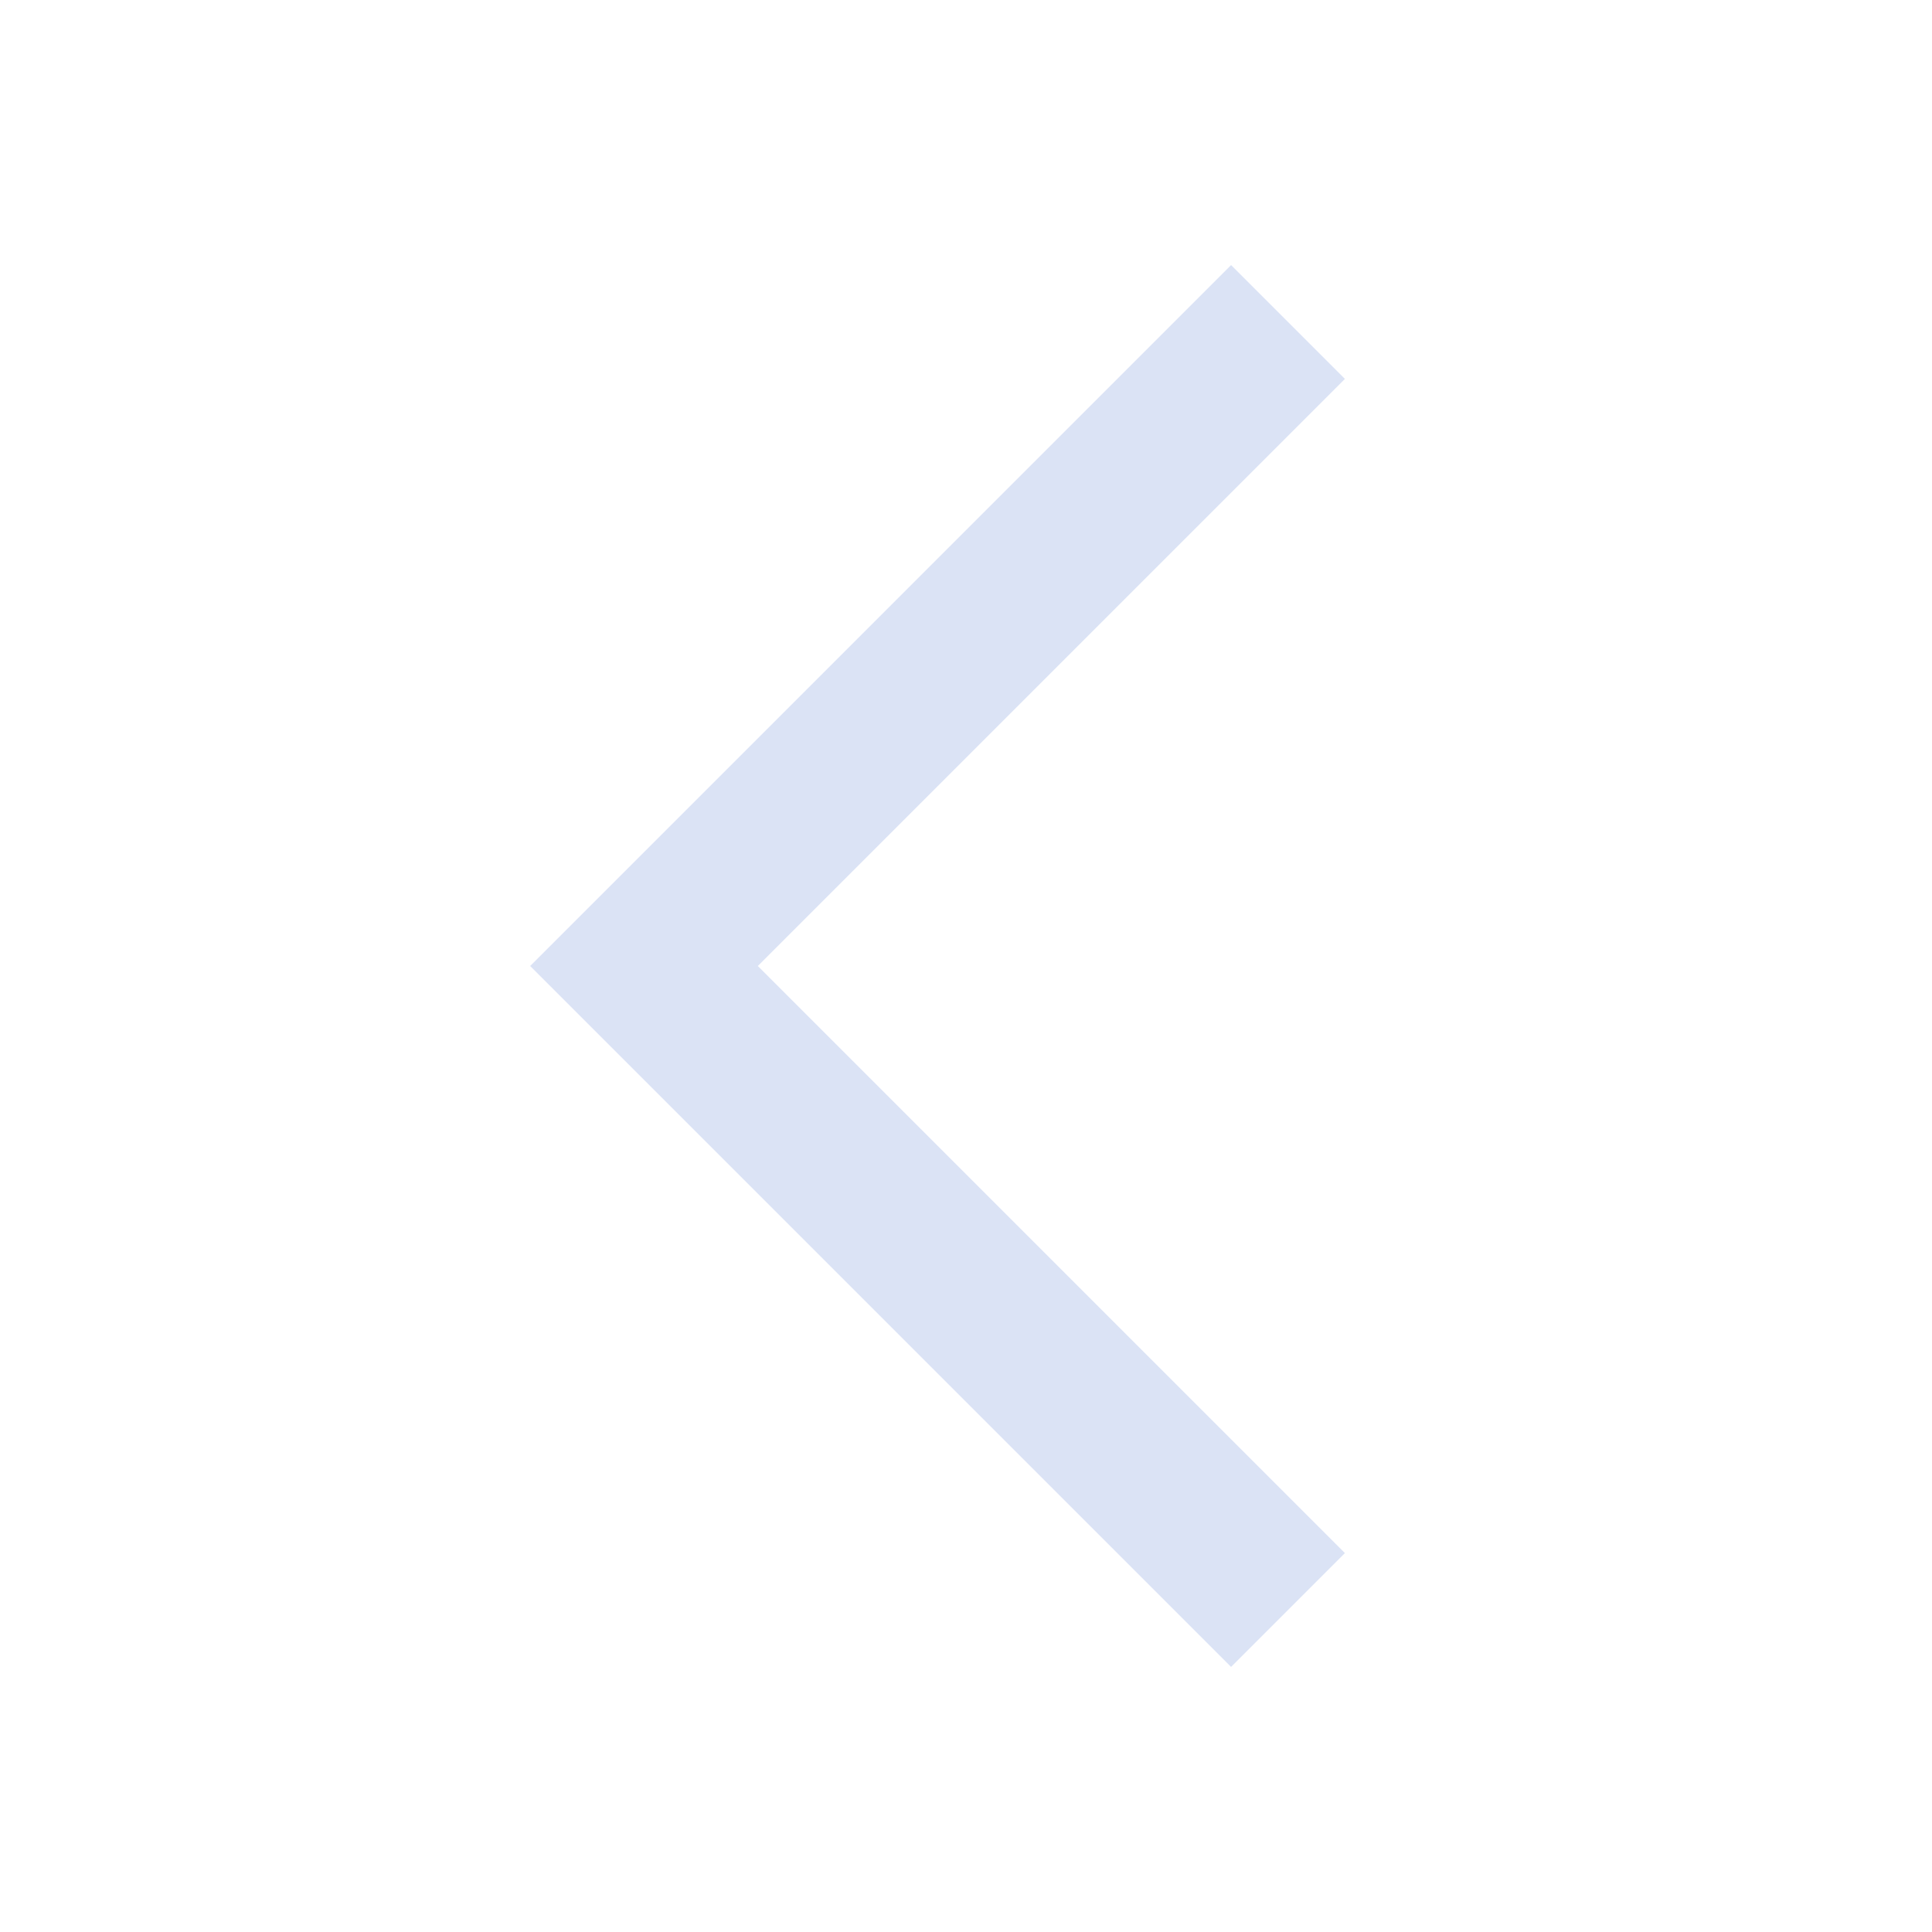 <svg width="24" height="24" viewBox="0 0 24 24" fill="none" xmlns="http://www.w3.org/2000/svg">
<path d="M8 12L7.293 11.293L6.586 12L7.293 12.707L8 12ZM8.707 12.707L16.707 4.707L15.293 3.293L7.293 11.293L8.707 12.707ZM7.293 12.707L15.293 20.707L16.707 19.293L8.707 11.293L7.293 12.707Z" fill="#DBE3F5"/>
</svg>
